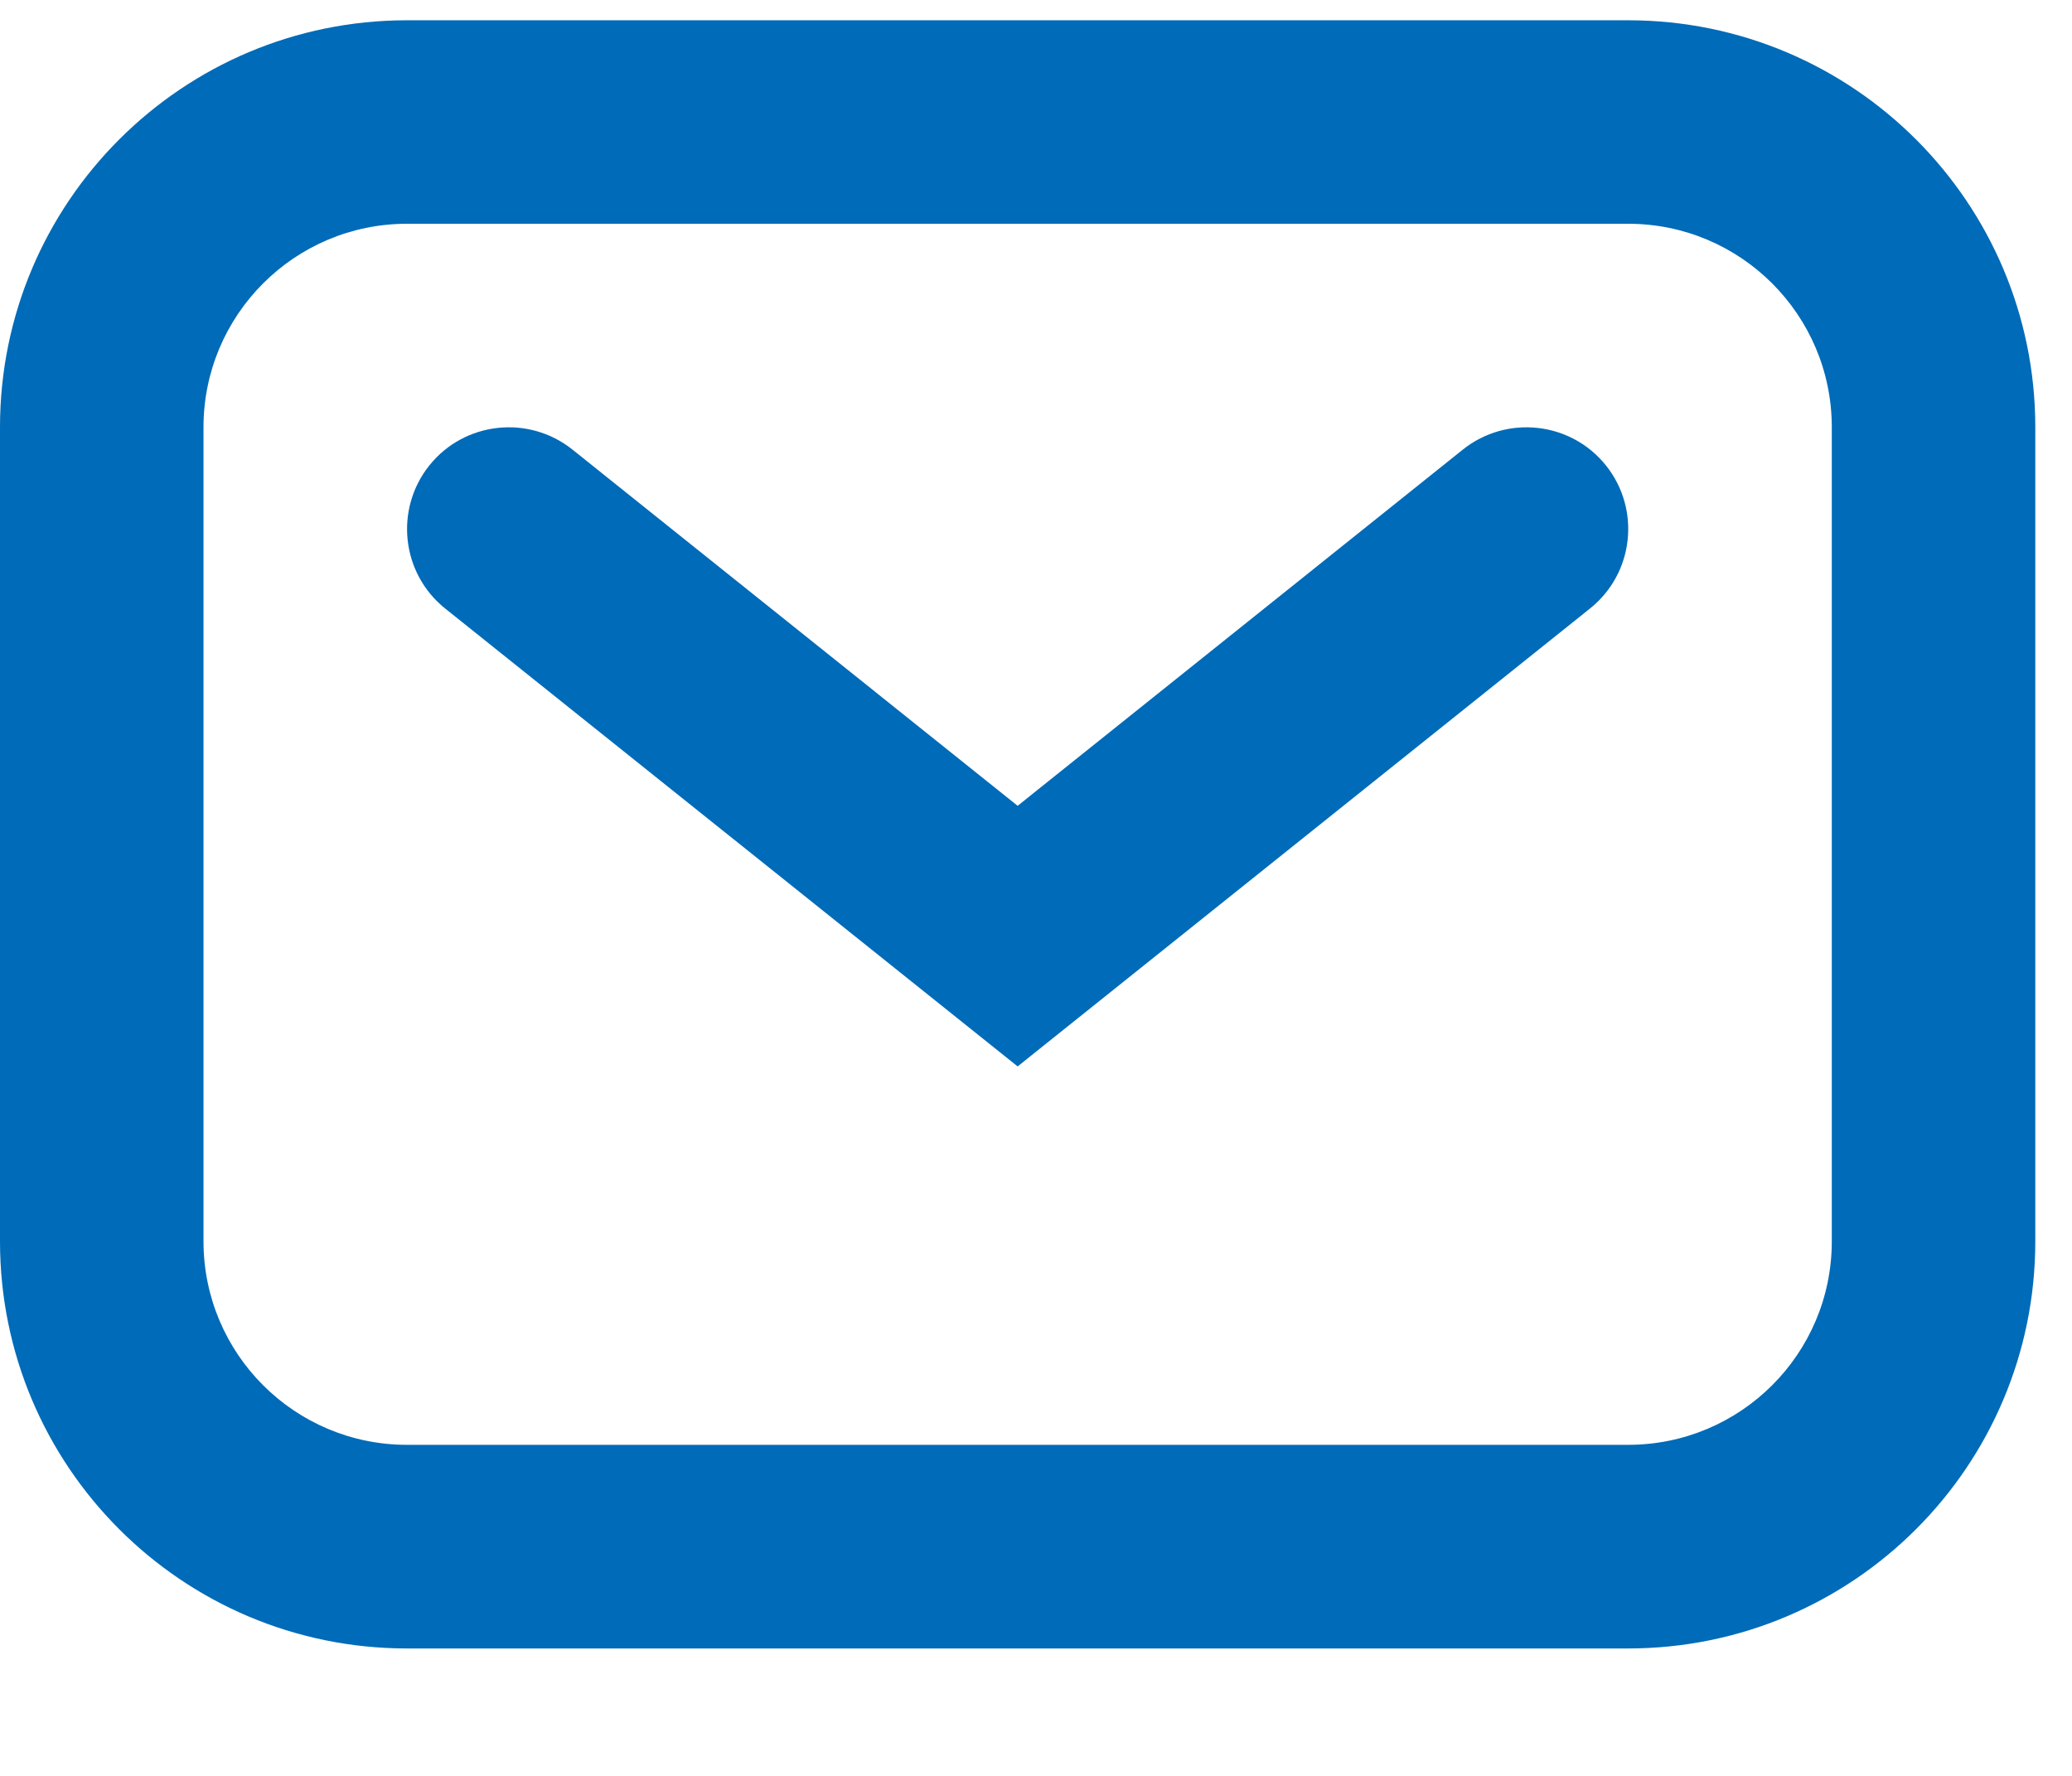 <svg width="14" height="12" viewBox="0 0 14 12" fill="none" xmlns="http://www.w3.org/2000/svg">
<path fill-rule="evenodd" clip-rule="evenodd" d="M0 2.887C0 1.368 1.231 0.137 2.75 0.137H11.001C12.52 0.137 13.752 1.368 13.752 2.887V8.388C13.752 9.907 12.52 11.139 11.001 11.139H2.75C1.231 11.139 0 9.907 0 8.388V2.887ZM2.75 1.512C1.991 1.512 1.375 2.128 1.375 2.887V8.388C1.375 9.148 1.991 9.763 2.75 9.763H11.001C11.761 9.763 12.377 9.148 12.377 8.388V2.887C12.377 2.128 11.761 1.512 11.001 1.512H2.75Z" fill="#006BB8"/>
<path fill-rule="evenodd" clip-rule="evenodd" d="M2.901 3.145C3.138 2.849 3.571 2.801 3.868 3.038L6.876 5.445L9.884 3.038C10.181 2.801 10.614 2.849 10.851 3.145C11.088 3.442 11.04 3.875 10.743 4.112L6.876 7.206L3.008 4.112C2.712 3.875 2.664 3.442 2.901 3.145Z" fill="#006BB8"/>
</svg>
